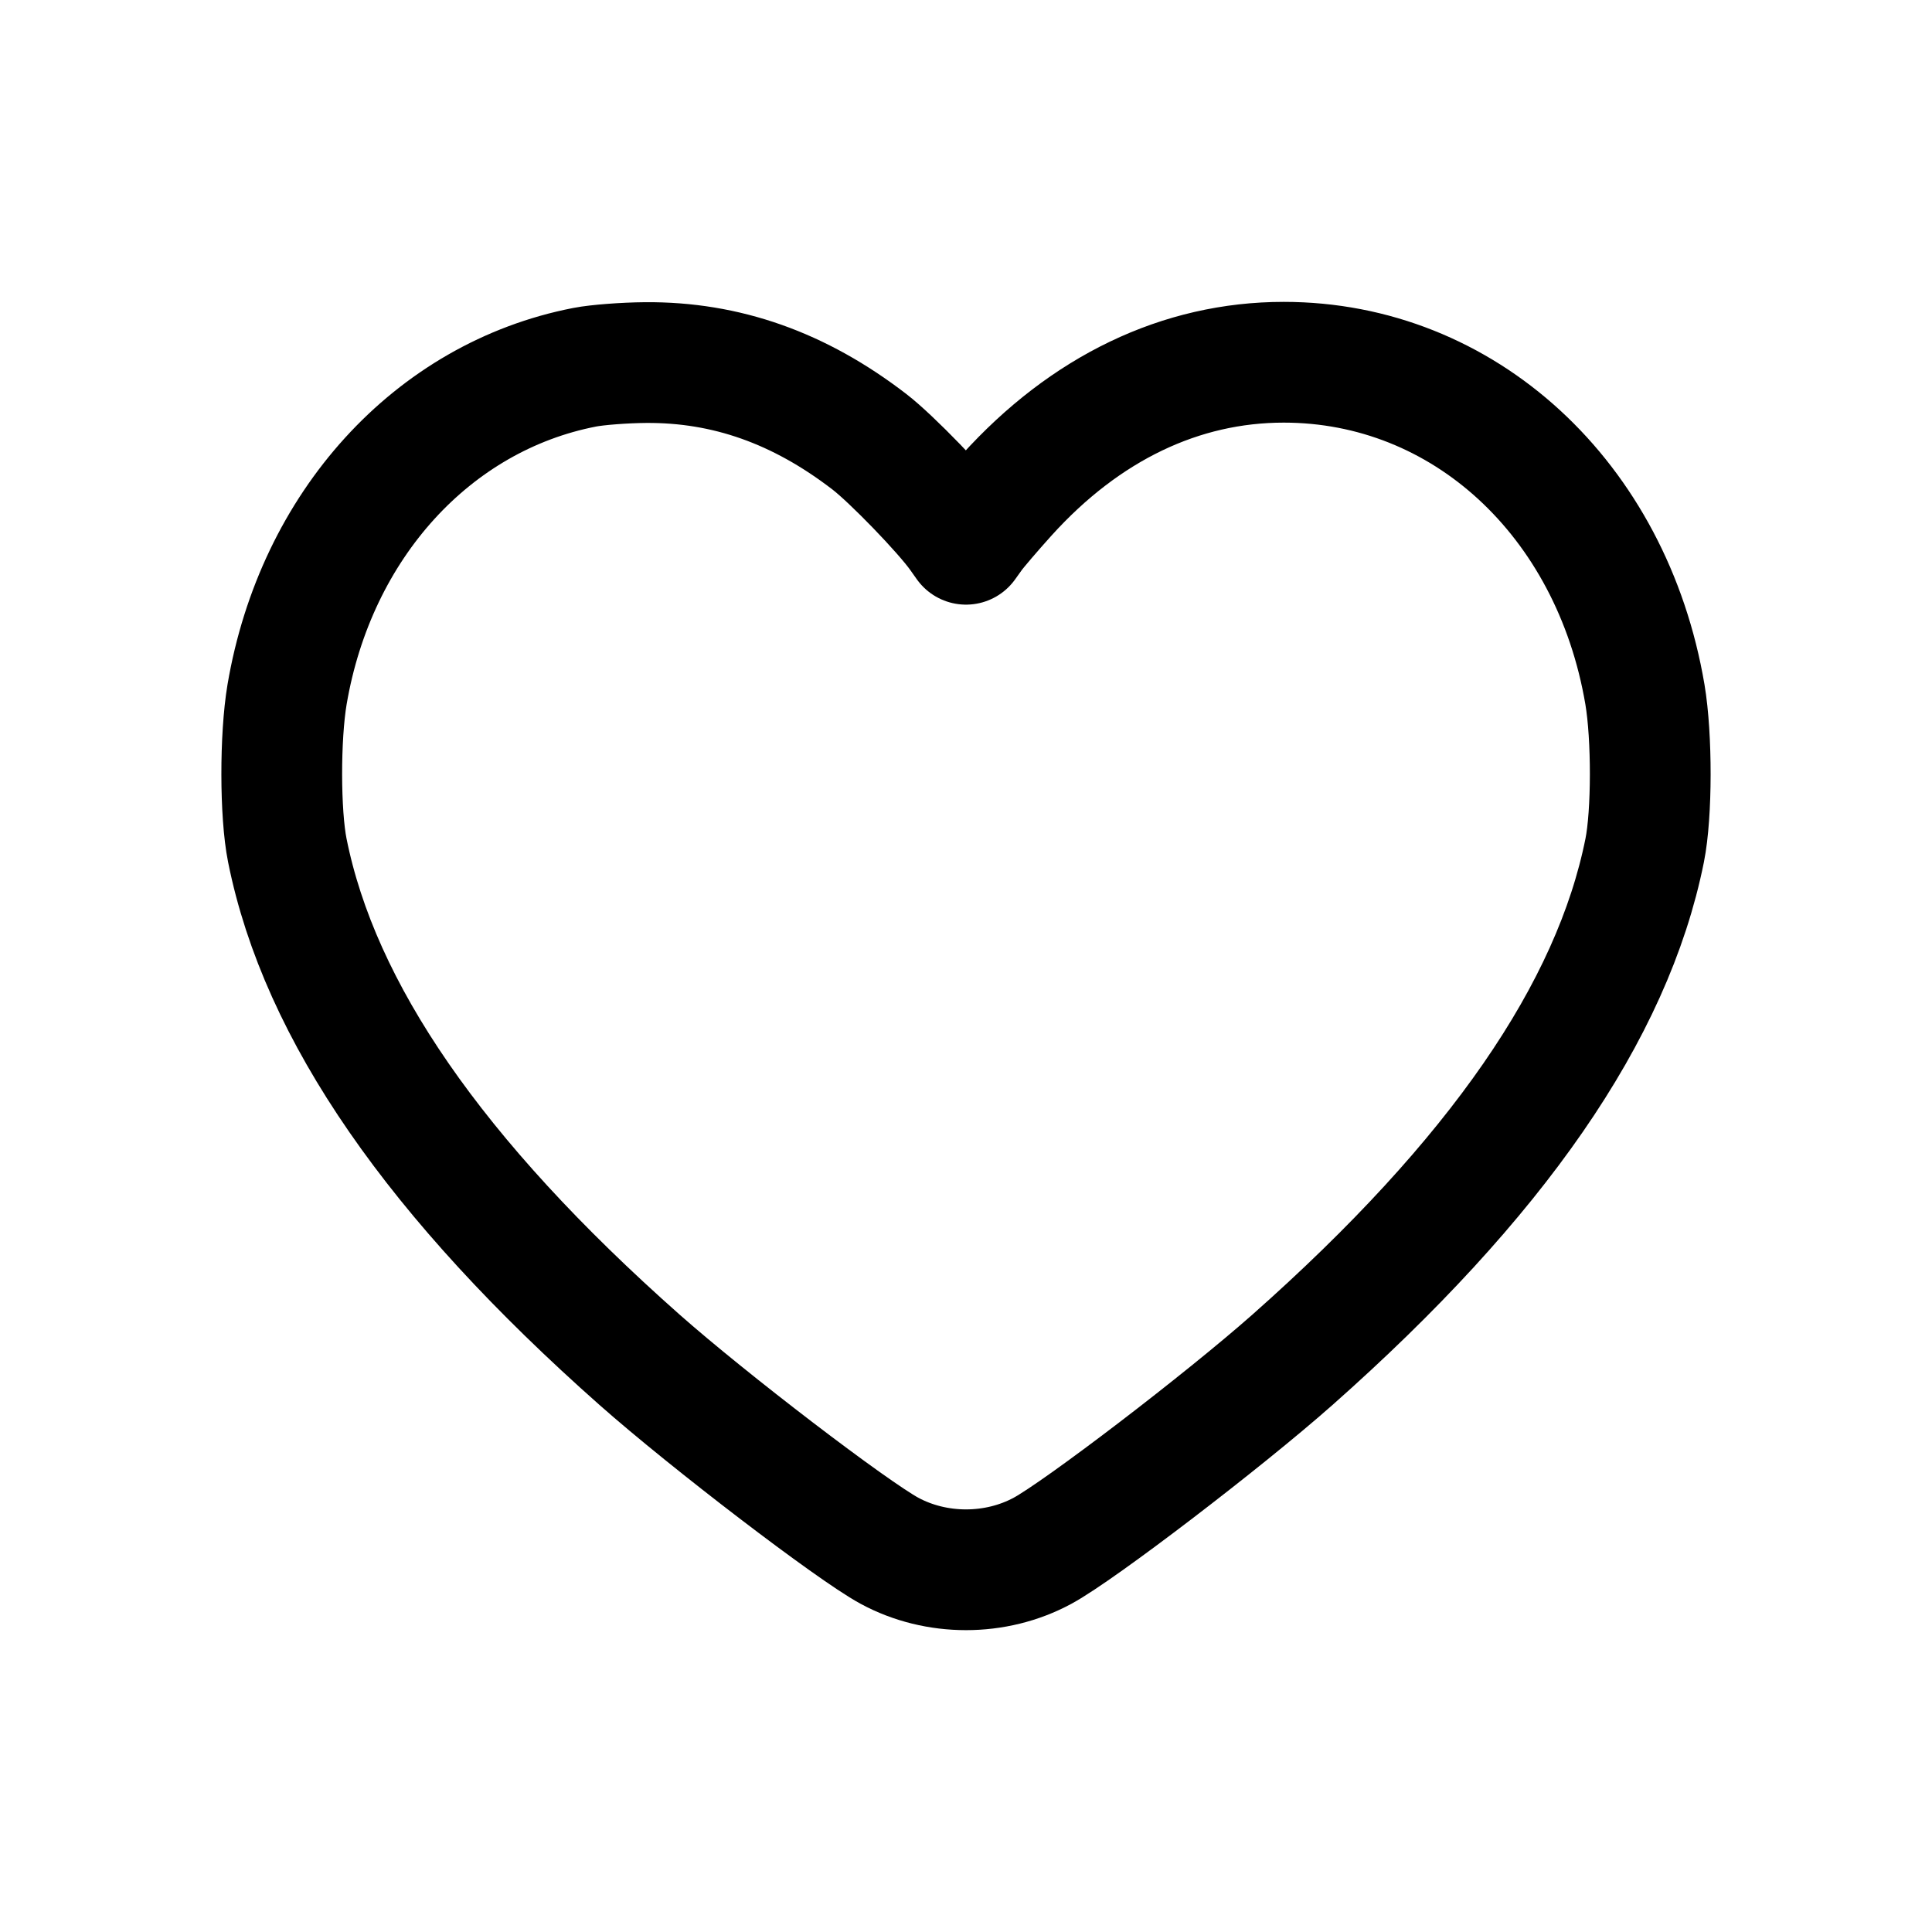 <svg width="24" height="24" viewBox="0 0 24 24" fill="none" xmlns="http://www.w3.org/2000/svg">
<path fill-rule="evenodd" clip-rule="evenodd" d="M7.264 4.562C5.375 4.929 3.923 6.525 3.566 8.627C3.477 9.155 3.478 10.109 3.569 10.563C3.97 12.566 5.408 14.646 7.944 16.891C8.802 17.65 10.585 19.013 11.049 19.264C11.631 19.579 12.369 19.579 12.951 19.264C13.415 19.013 15.198 17.65 16.056 16.891C18.592 14.646 20.03 12.566 20.431 10.563C20.522 10.109 20.523 9.155 20.434 8.627C20.021 6.192 18.181 4.5 15.947 4.5C14.668 4.5 13.481 5.07 12.504 6.152C12.321 6.355 12.133 6.575 12.086 6.641L12 6.761L11.915 6.641C11.717 6.363 11.075 5.699 10.799 5.487C9.93 4.818 9.019 4.496 8.018 4.504C7.757 4.506 7.417 4.532 7.264 4.562Z" stroke="currentColor" stroke-width="1.5" stroke-linecap="round" stroke-linejoin="round"/>
</svg>
